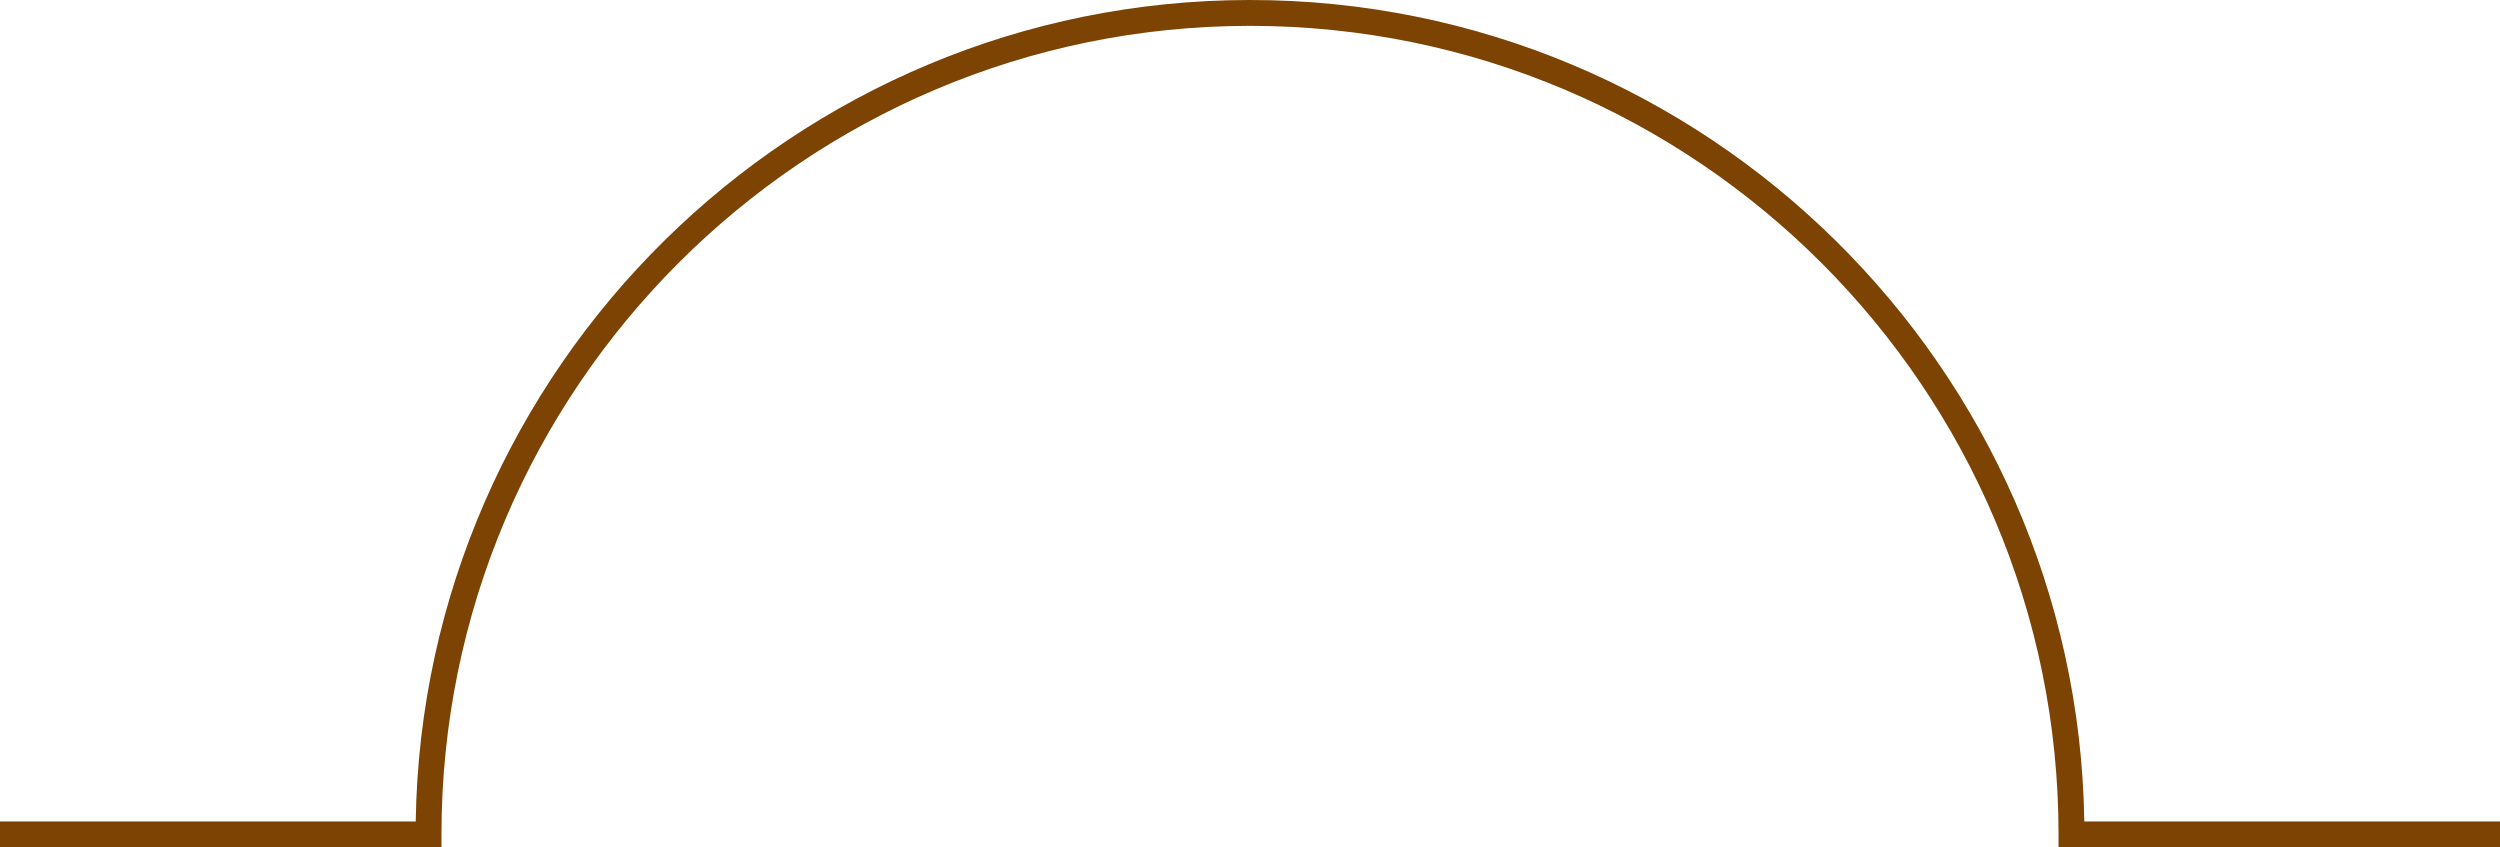 <svg version="1.1" id="图层_1" x="0px" y="0px" width="386.791px" height="131.094px" viewBox="0 0 386.791 131.094" enable-background="new 0 0 386.791 131.094" xml:space="preserve" xmlns="http://www.w3.org/2000/svg" xmlns:xlink="http://www.w3.org/1999/xlink" xmlns:xml="http://www.w3.org/XML/1998/namespace">
  <path fill="#7D4303" d="M386.791,131.094H318.49v-2C318.49,60.117,262.374,4,193.396,4C124.42,4,68.303,60.117,68.303,129.094v2H0
	v-4h64.318C65.393,56.83,122.883,0,193.396,0S321.4,56.83,322.476,127.094h64.315V131.094z" class="color c1"/>
</svg>